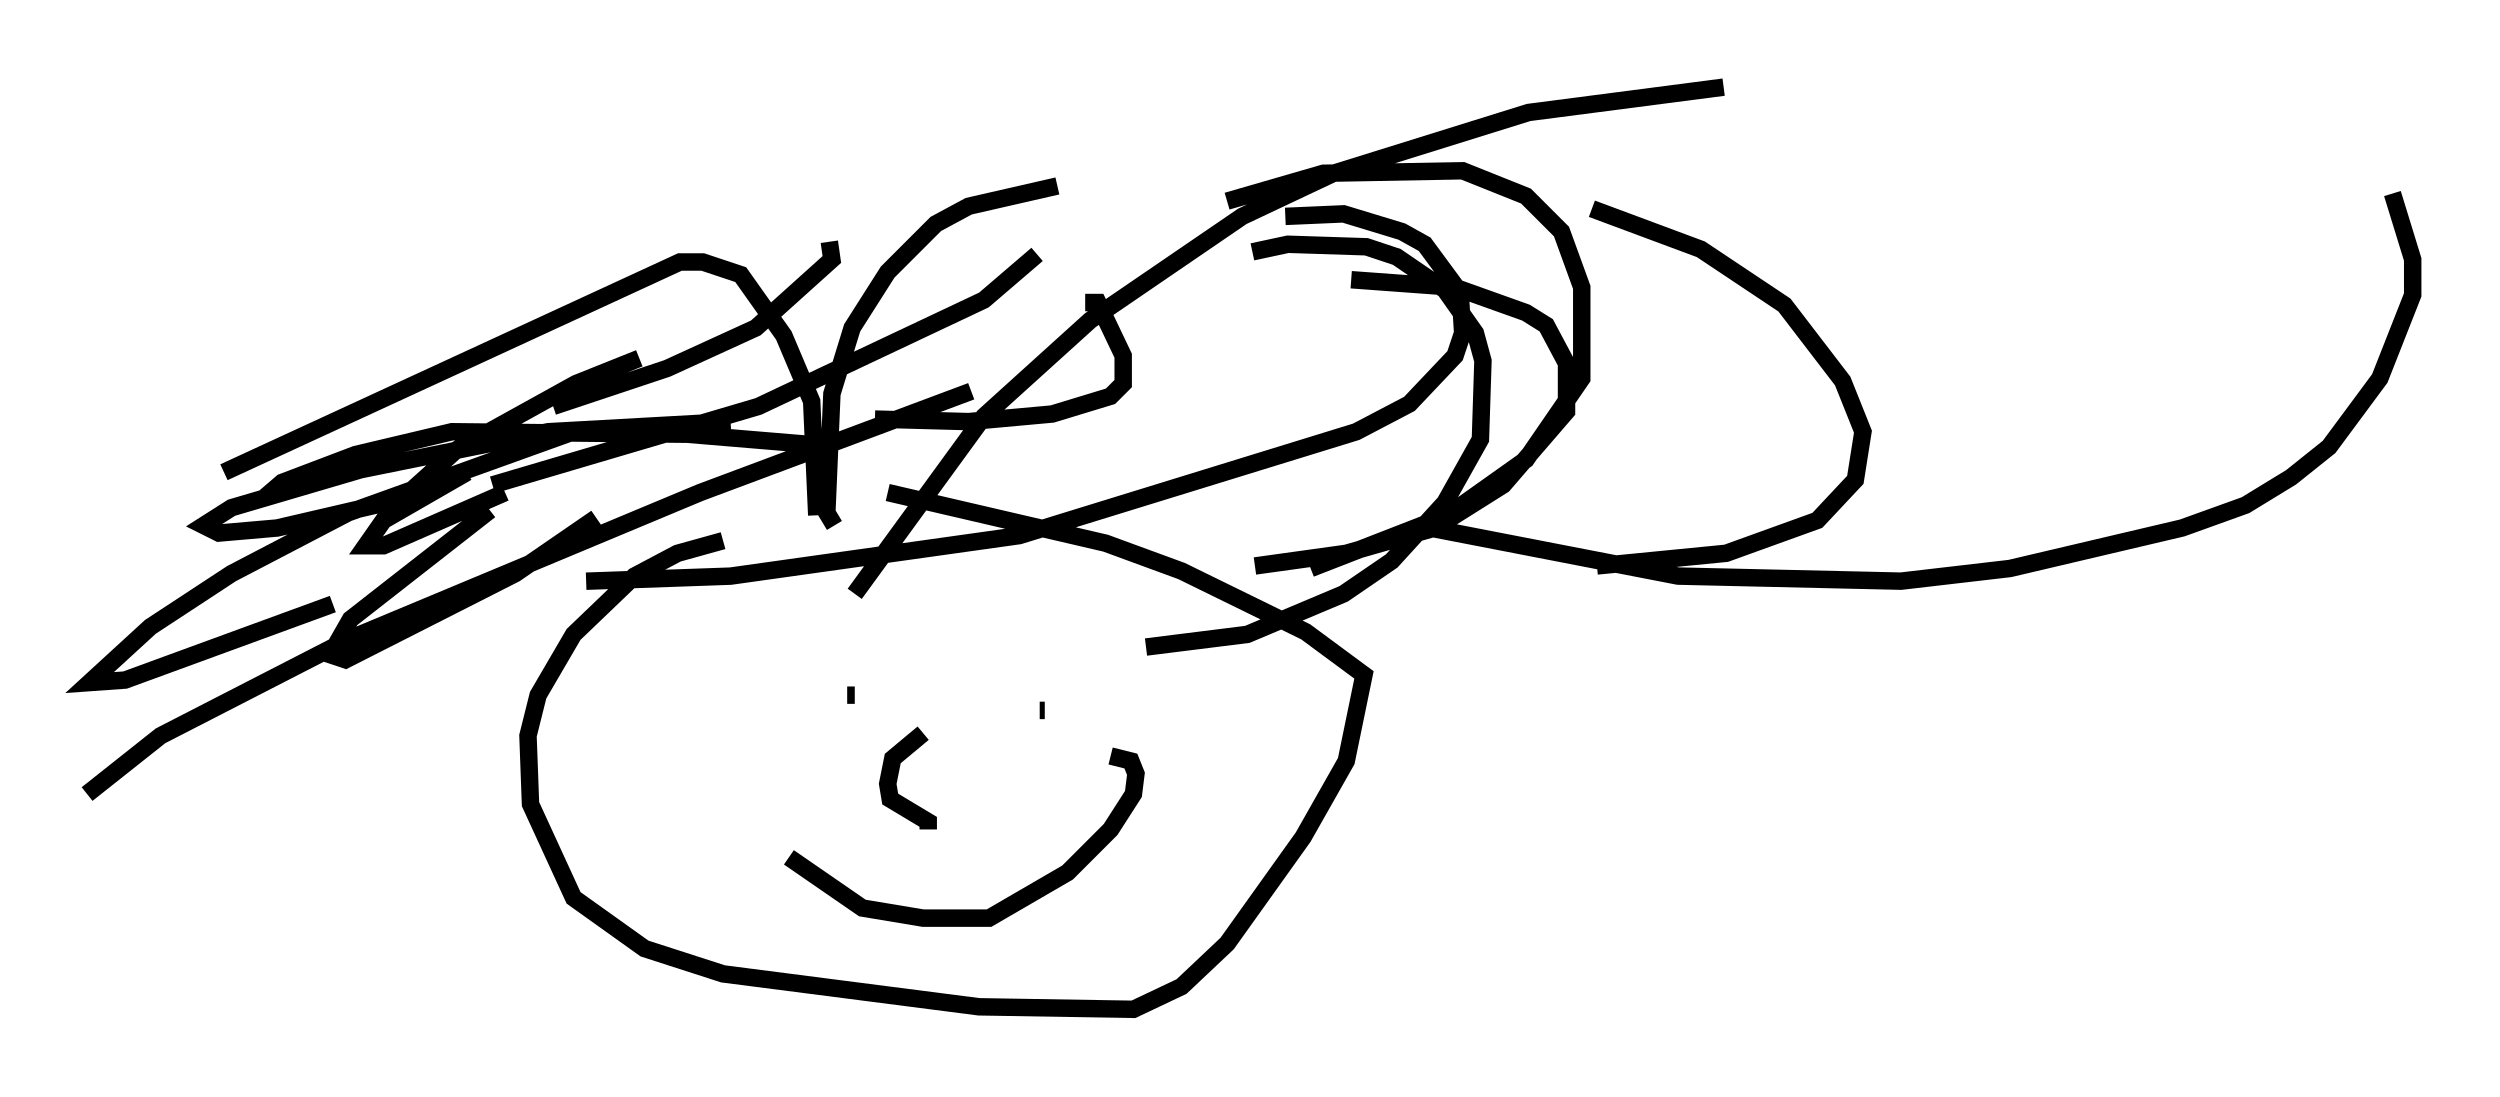 <?xml version="1.0" encoding="utf-8" ?>
<svg baseProfile="full" height="62.871" version="1.1" width="143.341" xmlns="http://www.w3.org/2000/svg" xmlns:ev="http://www.w3.org/2001/xml-events" xmlns:xlink="http://www.w3.org/1999/xlink"><defs /><rect fill="white" height="62.871" width="143.341" x="0" y="0" /><path d="M55.838, 31.145 m-14.38, -0.145 l-2.615, 0.726 -2.469, 1.307 l-3.486, 3.341 -2.034, 3.486 l-0.581, 2.324 0.145, 3.922 l2.469, 5.374 4.067, 2.905 l4.503, 1.453 14.67, 1.888 l8.86, 0.145 2.76, -1.307 l2.615, -2.469 4.358, -6.101 l2.469, -4.358 1.017, -4.939 l-3.341, -2.469 -7.117, -3.486 l-4.358, -1.598 -12.492, -2.905 m-2.324, 11.62 l0.436, 0.0 m10.894, 0.872 l-0.291, 0.0 m-6.682, 1.307 l-1.743, 1.453 -0.291, 1.453 l0.145, 0.872 2.179, 1.307 l0.0, 0.436 m-7.989, 1.598 l4.212, 2.905 3.486, 0.581 l3.777, 0.0 4.503, -2.615 l2.469, -2.469 1.307, -2.034 l0.145, -1.162 -0.291, -0.726 l-1.162, -0.291 m-16.849, -13.799 l-0.291, -6.536 -1.598, -3.777 l-2.469, -3.486 -2.179, -0.726 l-1.307, 0.0 -26.145, 12.056 m33.553, -1.598 l-6.972, -0.581 -13.508, -0.145 l-5.52, 1.307 -4.212, 1.598 l-1.017, 0.872 m26.726, -4.358 l-10.458, 0.581 -10.749, 2.179 l-7.408, 2.179 -1.598, 1.017 l0.872, 0.436 3.341, -0.291 l8.134, -1.888 m4.212, -0.581 l15.251, -4.503 12.927, -6.101 l3.05, -2.615 m-11.62, 15.542 l-0.436, -0.726 0.291, -6.827 l1.162, -3.777 2.034, -3.196 l2.76, -2.76 1.888, -1.017 l5.084, -1.162 m-11.62, 23.385 l7.408, -10.168 6.101, -5.52 l8.715, -5.955 5.229, -2.469 l11.184, -3.486 11.184, -1.453 m38.346, 6.101 l1.162, 3.777 0.0, 2.034 l-1.888, 4.793 -2.905, 3.922 l-2.179, 1.743 -2.615, 1.598 l-3.631, 1.307 -9.877, 2.324 l-6.246, 0.726 -12.782, -0.291 l-14.235, -2.76 m9.296, -18.302 l6.246, 2.324 4.793, 3.196 l3.341, 4.358 1.162, 2.905 l-0.436, 2.76 -2.179, 2.324 l-5.229, 1.888 -7.408, 0.726 m-21.207, -20.916 l5.52, -1.598 7.989, -0.145 l3.631, 1.453 2.034, 2.034 l1.162, 3.196 0.0, 5.229 l-3.196, 4.648 -4.503, 3.196 l-7.844, 3.05 m-3.341, -18.156 l2.034, -0.436 4.503, 0.145 l1.743, 0.581 2.76, 1.888 l1.743, 2.469 0.436, 1.598 l-0.145, 4.503 -2.034, 3.631 l-3.05, 3.341 -2.76, 1.888 l-5.52, 2.324 -5.81, 0.726 m11.765, -21.061 l5.955, 0.436 4.067, 1.453 l1.162, 0.726 1.162, 2.179 l0.0, 2.76 -3.631, 4.212 l-3.922, 2.469 -5.084, 1.453 l-5.229, 0.726 m1.743, -20.045 l3.341, -0.145 3.341, 1.017 l1.307, 0.726 2.034, 2.76 l0.145, 2.324 -0.436, 1.307 l-2.615, 2.76 -3.05, 1.598 l-19.318, 5.955 -16.559, 2.324 l-8.279, 0.291 m28.614, -15.978 l0.726, 0.0 1.453, 3.05 l0.0, 1.598 -0.726, 0.726 l-3.341, 1.017 -4.793, 0.436 l-5.374, -0.145 m-2.615, -10.168 l0.145, 1.017 -4.358, 3.922 l-5.084, 2.324 -6.536, 2.179 m4.939, -2.76 l-3.631, 1.453 -6.827, 3.777 l-2.905, 2.615 0.872, 0.145 m2.615, -1.453 l-4.793, 2.76 -1.017, 1.453 l1.017, 0.0 6.972, -3.05 m-0.872, 1.017 l-7.989, 6.246 -1.162, 2.034 l0.872, 0.291 9.732, -4.939 l4.648, -3.196 m-1.307, -4.939 l-12.927, 4.648 -6.682, 3.486 l-4.648, 3.05 -3.486, 3.196 l2.034, -0.145 11.911, -4.358 m36.603, -12.201 l-15.542, 5.81 -20.19, 8.425 l-10.749, 5.52 -4.212, 3.341 " fill="none" stroke="black" stroke-width="1" /></svg>